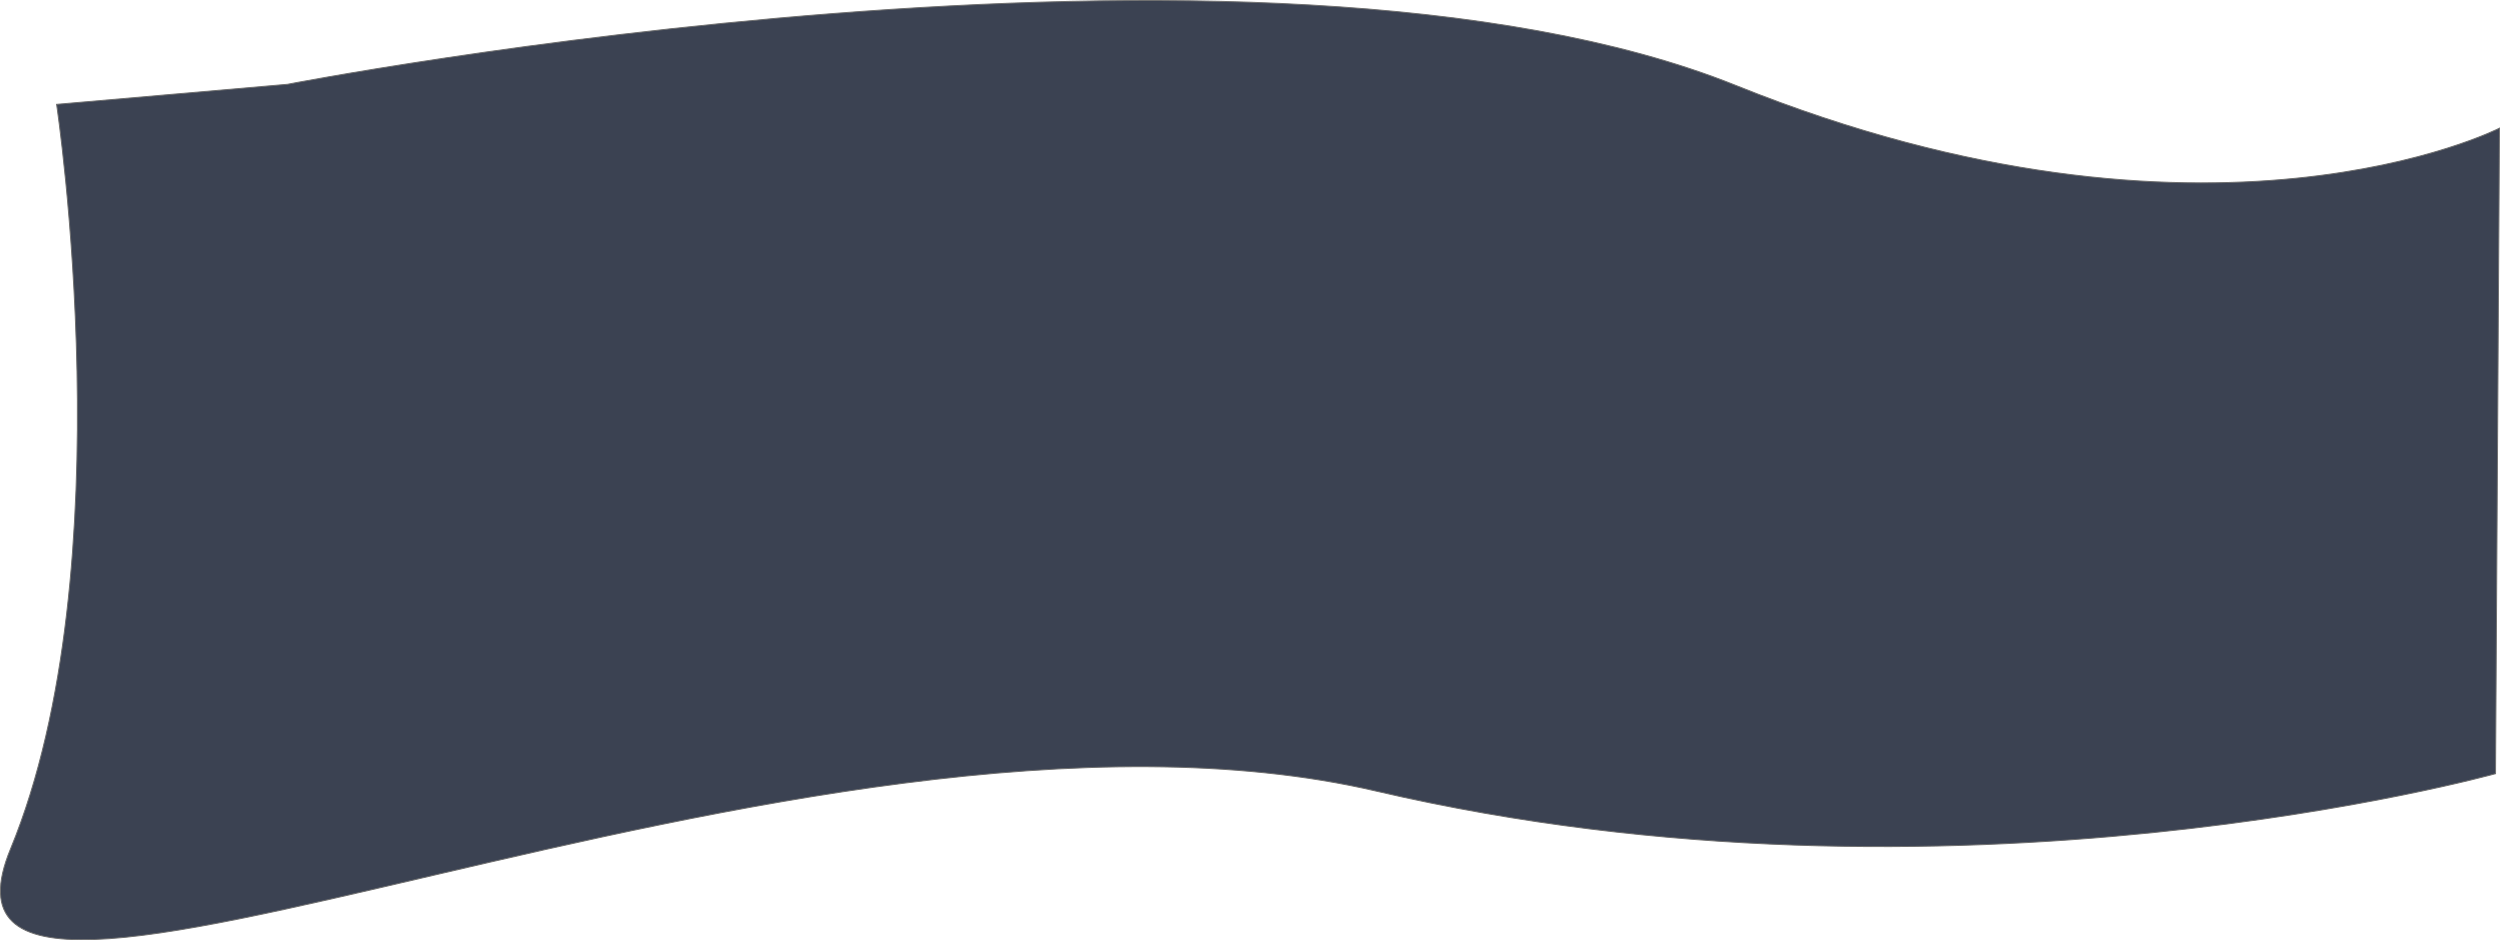 <svg xmlns="http://www.w3.org/2000/svg" width="2544.552" height="956.965" viewBox="0 0 2544.552 956.965"><path d="M18,4846.721s992.119-192.66,1474.4,1.276,777.015,43.38,777.015,43.38l-4.019,657.087s-553.288,154.383-1138.728,17.862-1508.48,344.491-1390.588,58.69,46.889-757.881,46.889-757.881Z" transform="translate(274.628 -4760.964)" fill="#3b4252" stroke="#707070" stroke-width="1"/></svg>